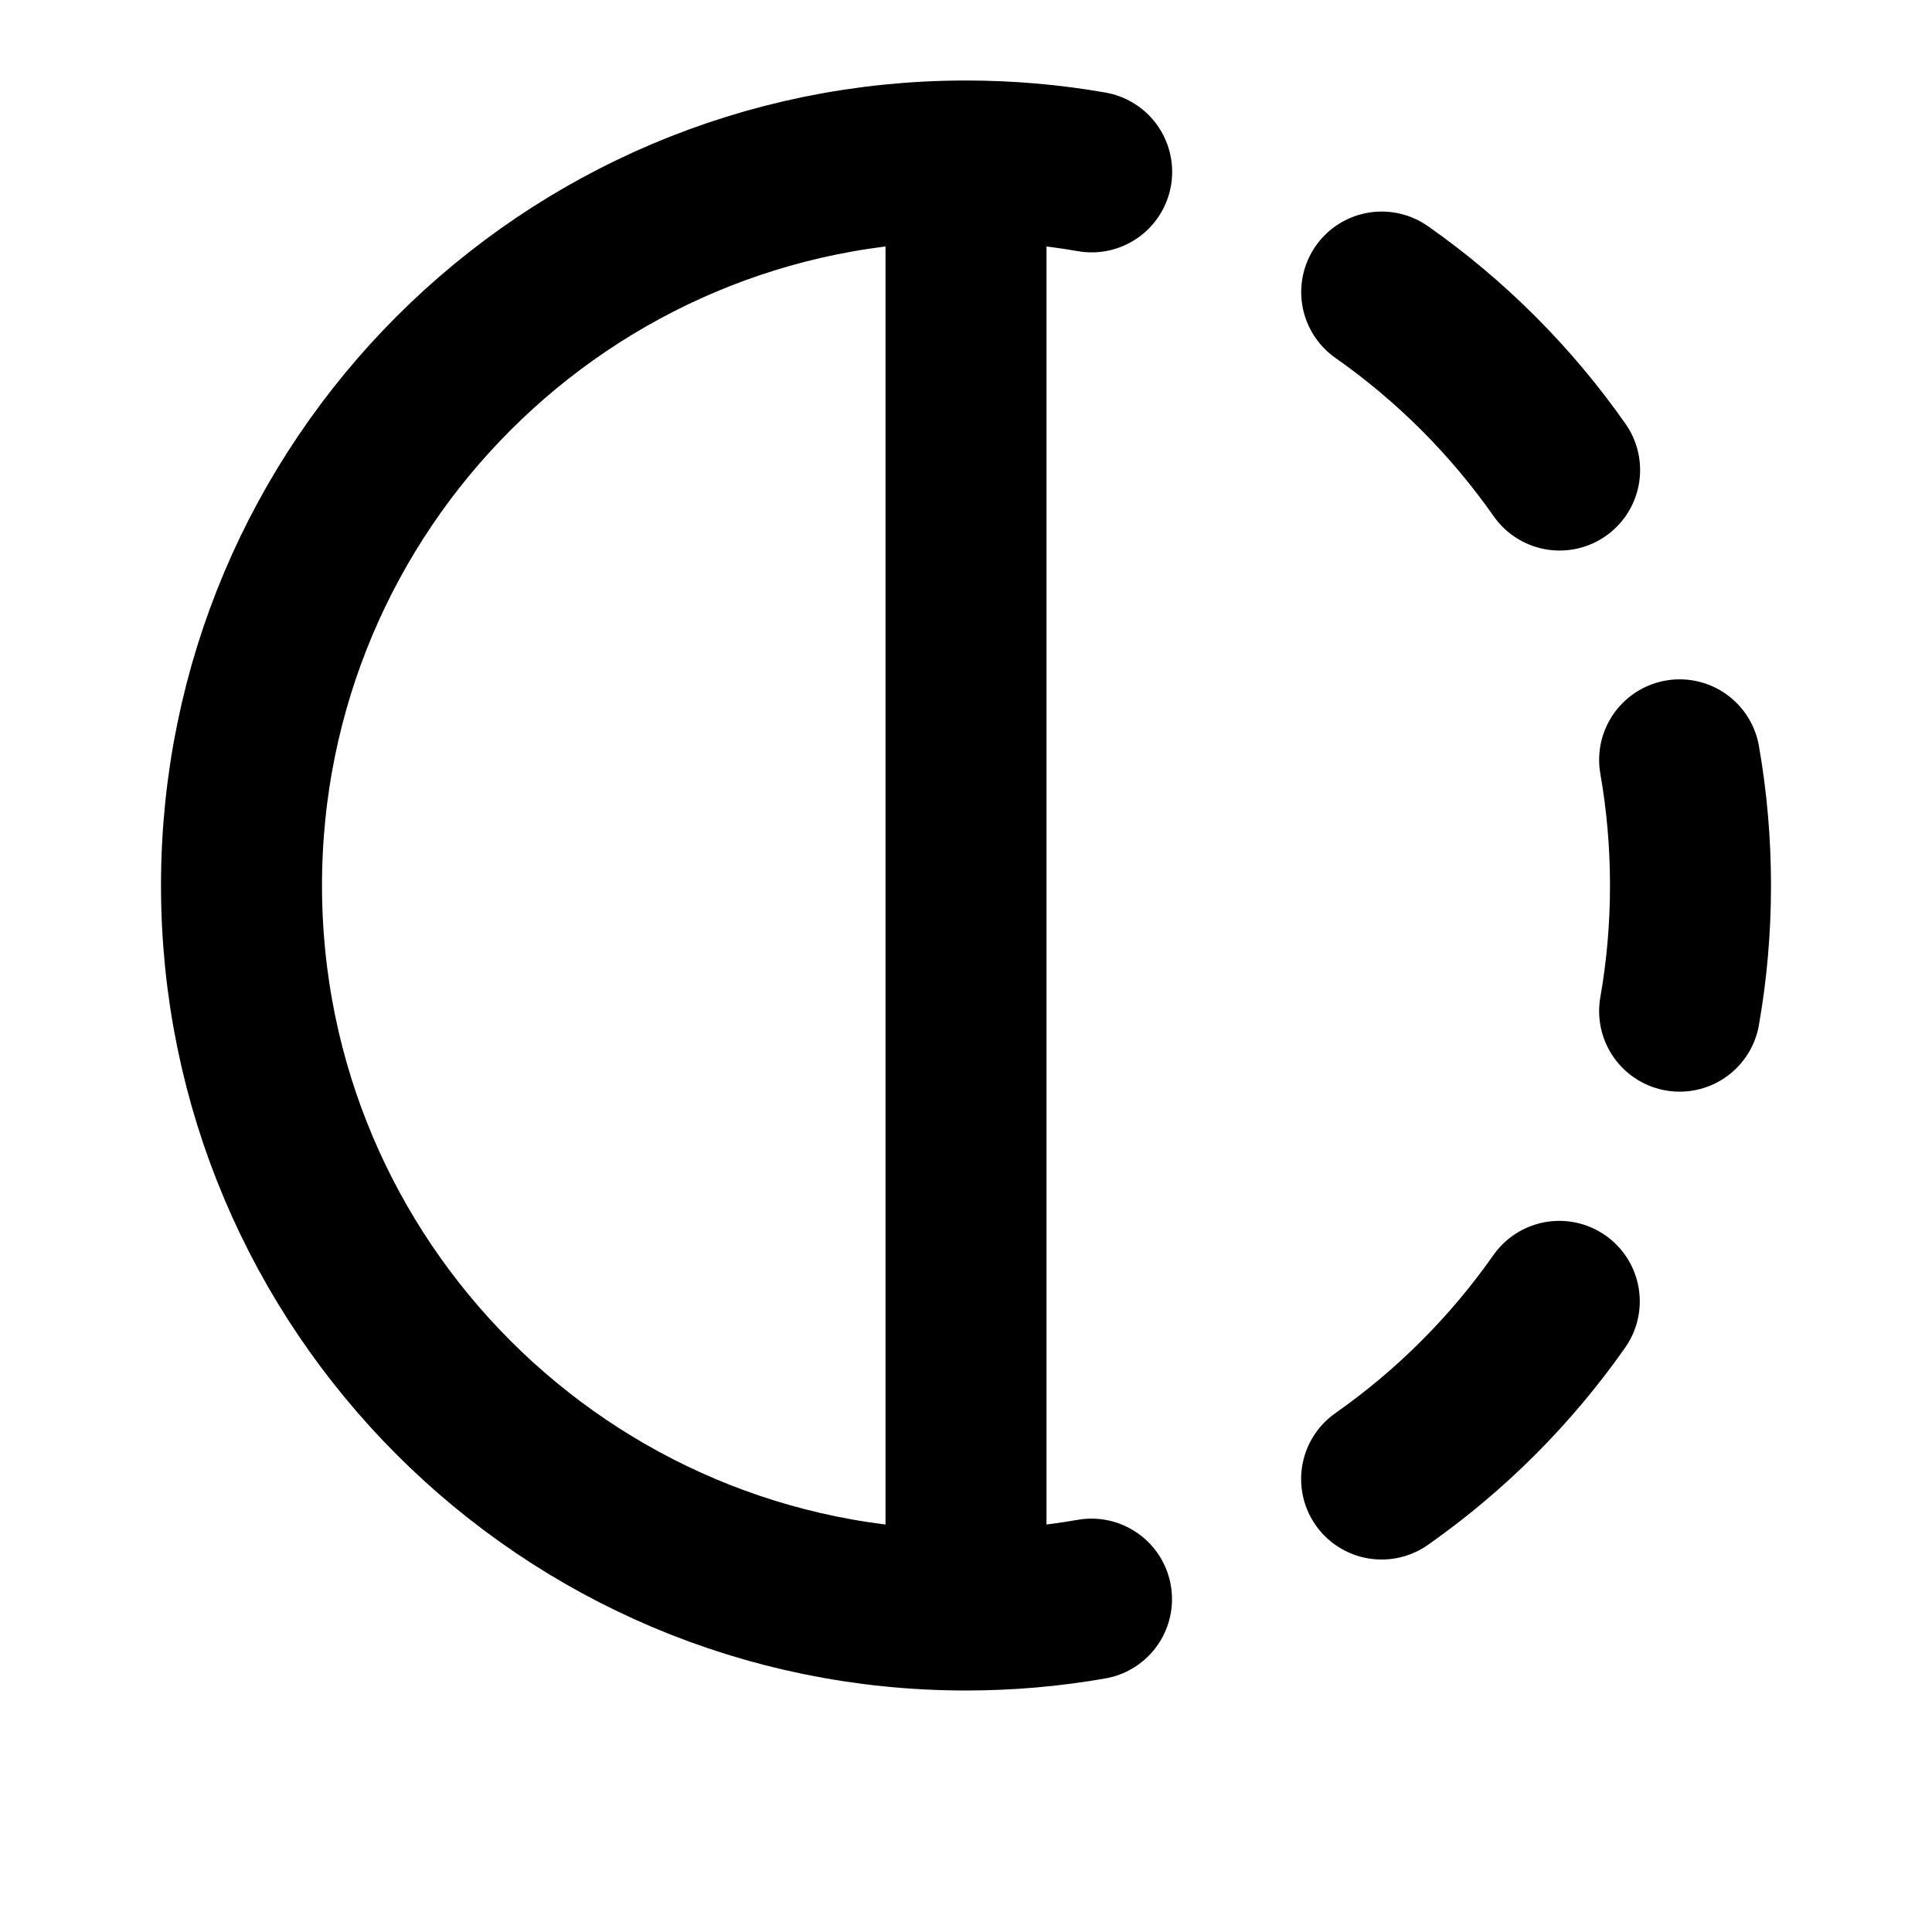<svg width="24" height="24" viewBox="0 0 24 24" fill="none" xmlns="http://www.w3.org/2000/svg">
<path d="M12 2C12.533 2 13.054 2.046 13.561 2.135M12 2C7.029 2 3 6.029 3 11C3 15.971 7.029 20 12 20M12 2V20M17.164 3.628C18.023 4.231 18.772 4.98 19.374 5.839M20.865 9.439C20.954 9.946 21 10.468 21 11C21 11.532 20.954 12.054 20.865 12.561M19.37 16.166C18.768 17.024 18.021 17.771 17.163 18.373M13.559 19.865C13.053 19.954 12.532 20 12 20" stroke="black" stroke-width="2" stroke-linecap="round" stroke-linejoin="round"/>
</svg>
